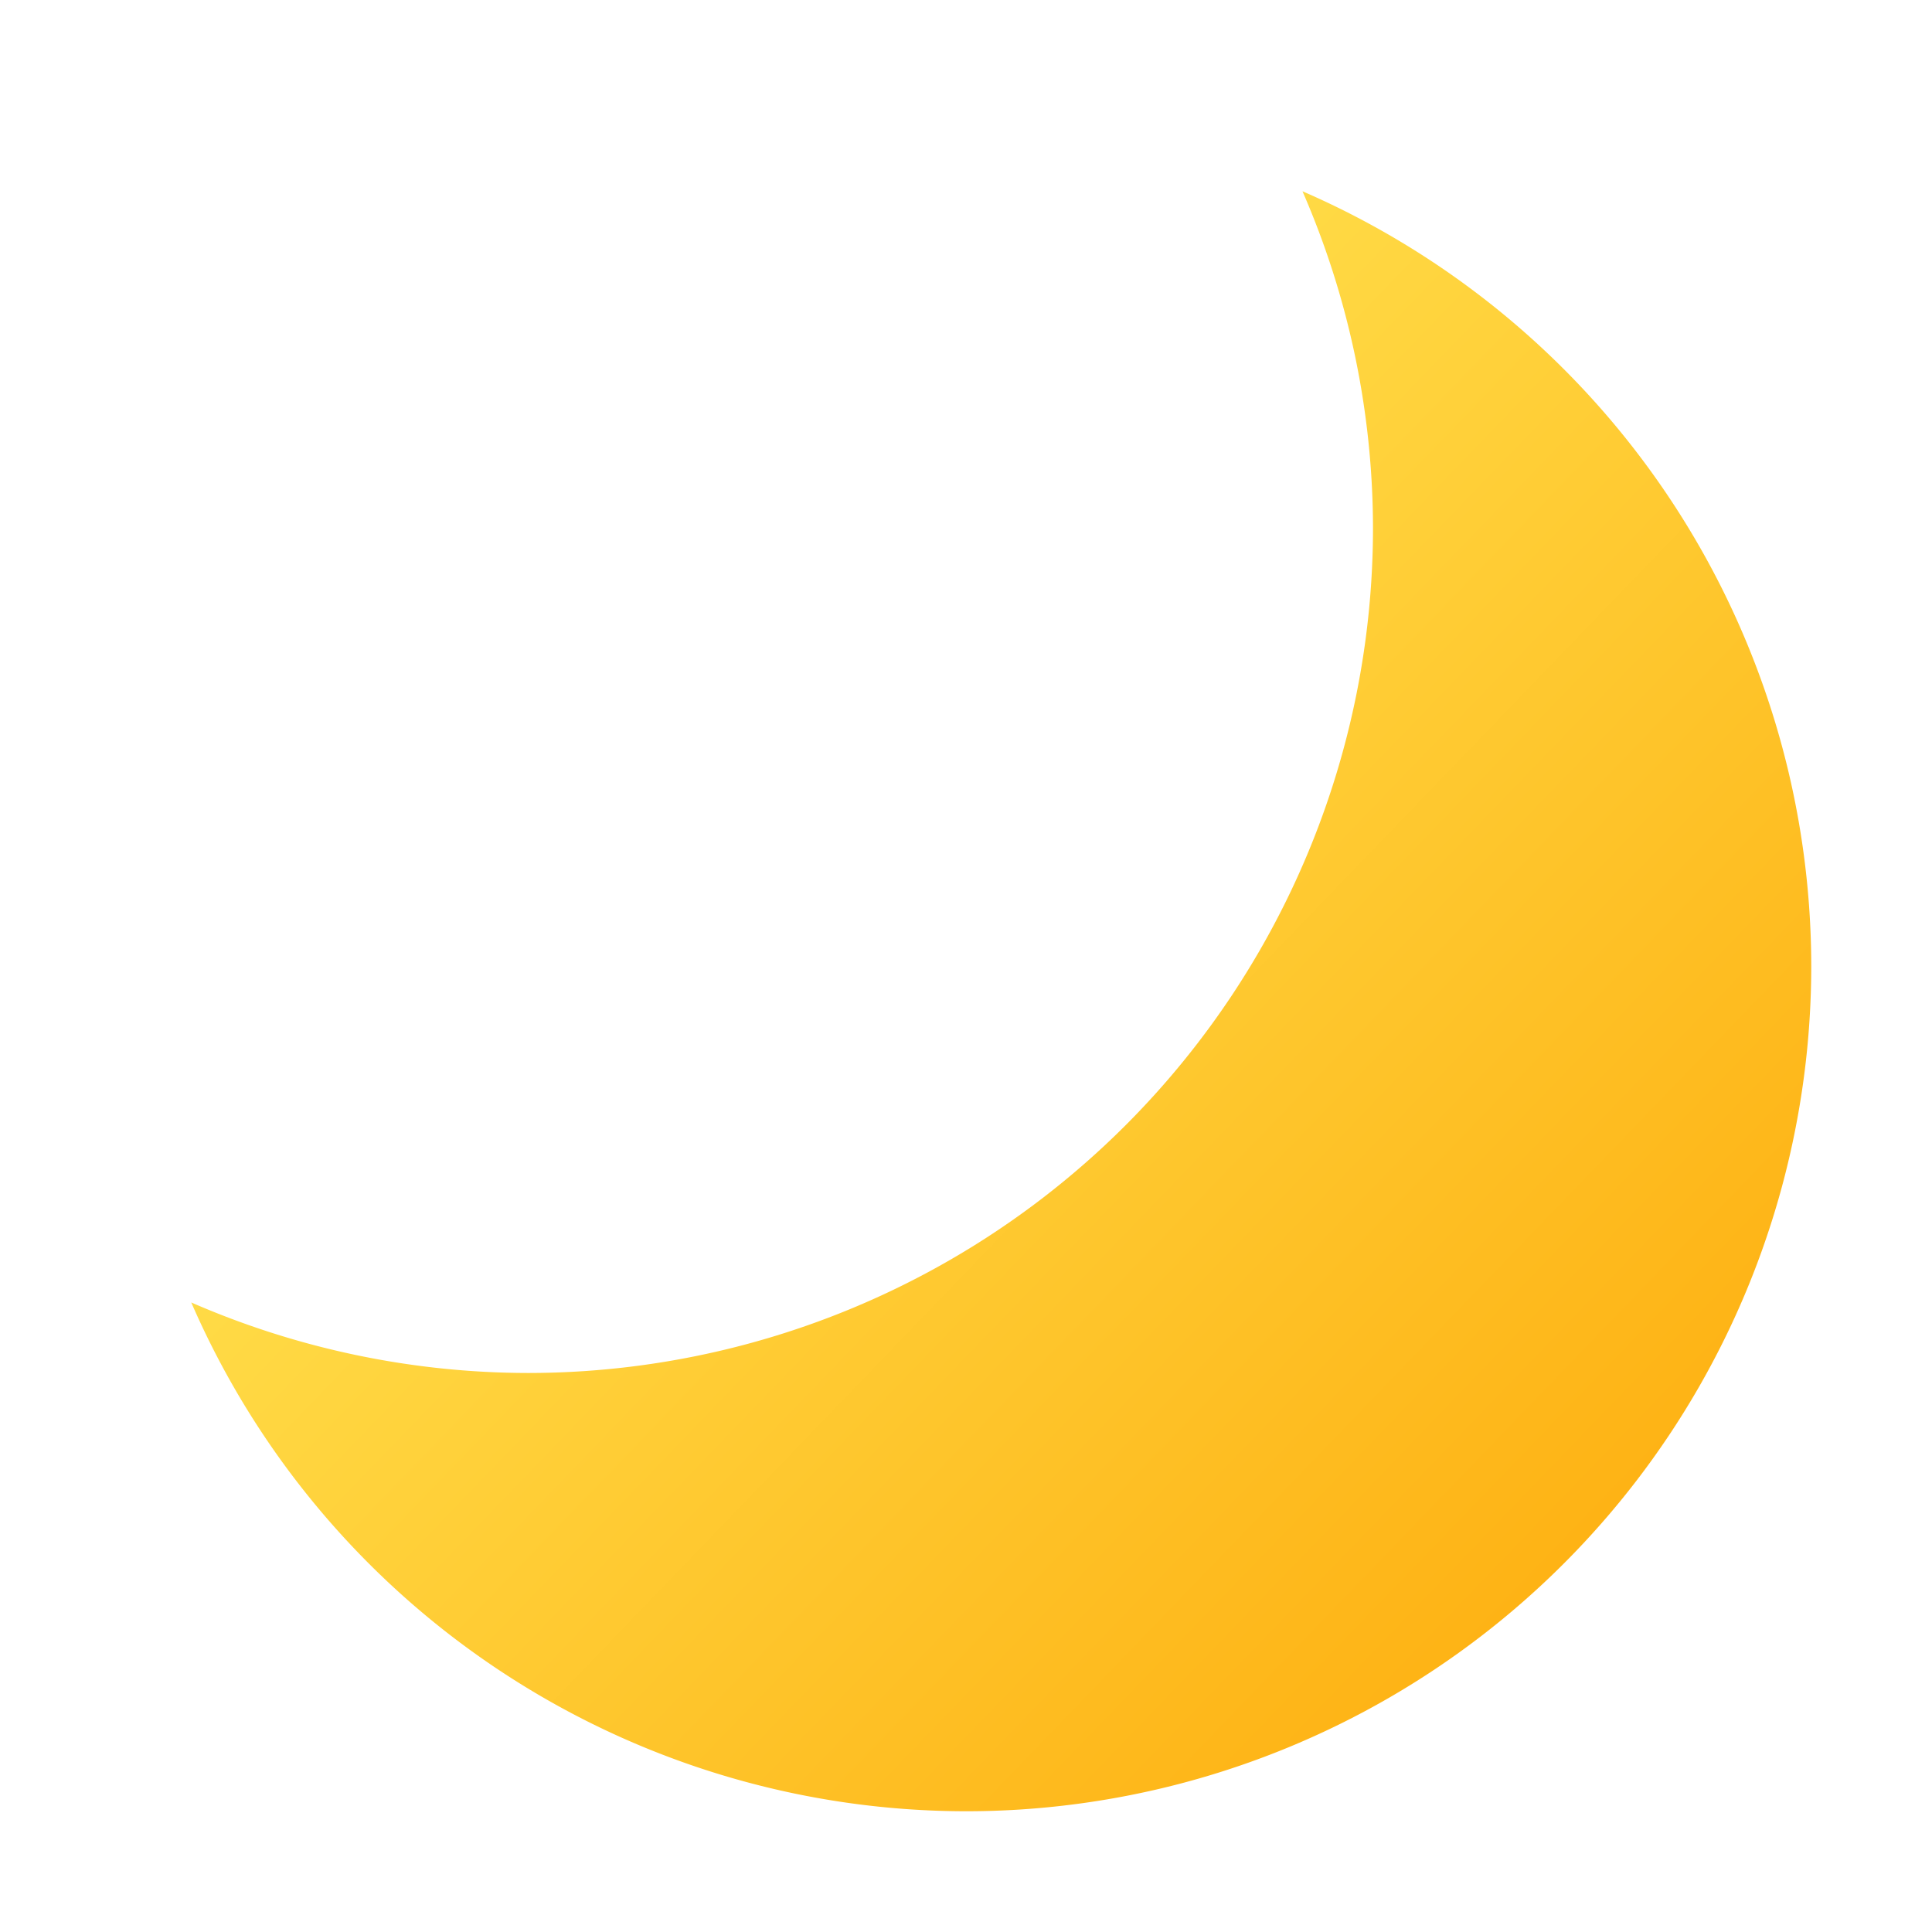 <?xml version="1.0" encoding="UTF-8" standalone="no"?>
<!-- Created with Inkscape (http://www.inkscape.org/) -->

<svg
   width="32"
   height="32"
   viewBox="0 0 32 32"
   version="1.1"
   id="svg5"
   inkscape:version="1.2.1 (9c6d41e410, 2022-07-14, custom)"
   sodipodi:docname="weather-clear-night.svg"
   xmlns:inkscape="http://www.inkscape.org/namespaces/inkscape"
   xmlns:sodipodi="http://sodipodi.sourceforge.net/DTD/sodipodi-0.dtd"
   xmlns:xlink="http://www.w3.org/1999/xlink"
   xmlns="http://www.w3.org/2000/svg"
   xmlns:svg="http://www.w3.org/2000/svg">
  <sodipodi:namedview
     id="namedview7"
     pagecolor="#ffffff"
     bordercolor="#666666"
     borderopacity="1.0"
     inkscape:pageshadow="2"
     inkscape:pageopacity="0.0"
     inkscape:pagecheckerboard="0"
     inkscape:document-units="px"
     showgrid="false"
     units="px"
     height="48px"
     inkscape:zoom="25.84375"
     inkscape:cx="15.980653"
     inkscape:cy="16"
     inkscape:window-width="1920"
     inkscape:window-height="1029"
     inkscape:window-x="0"
     inkscape:window-y="0"
     inkscape:window-maximized="1"
     inkscape:current-layer="svg5"
     inkscape:lockguides="true"
     inkscape:showpageshadow="2"
     inkscape:deskcolor="#d1d1d1" />
  <defs
     id="defs2">
    <linearGradient
       inkscape:collect="always"
       id="linearGradient1014">
      <stop
         style="stop-color:#ffde4a;stop-opacity:1"
         offset="0"
         id="stop1010" />
      <stop
         style="stop-color:#feb315;stop-opacity:1"
         offset="1"
         id="stop1012" />
    </linearGradient>
    <linearGradient
       inkscape:collect="always"
       xlink:href="#linearGradient1014"
       id="linearGradient1016"
       x1="11.618"
       y1="6.274"
       x2="3.378"
       y2="14.21"
       gradientUnits="userSpaceOnUse"
       gradientTransform="matrix(-1.825,0,0,1.825,31.448,0.552)" />
  </defs>
  <path
     id="path850"
     style="fill:url(#linearGradient1016);fill-opacity:1;stroke-width:5.459;stroke-linecap:round;stroke-linejoin:round;stroke-dasharray:65.502, 5.459"
     d="M 21.573,3.168 A 14,14 0 0 1 30,16 a 14,14 0 0 1 -14,14 A 14,14 0 0 1 3.168,21.573 14,14 0 0 0 8.741,22.741 14,14 0 0 0 22.741,8.741 14,14 0 0 0 21.573,3.168 Z" />
</svg>
